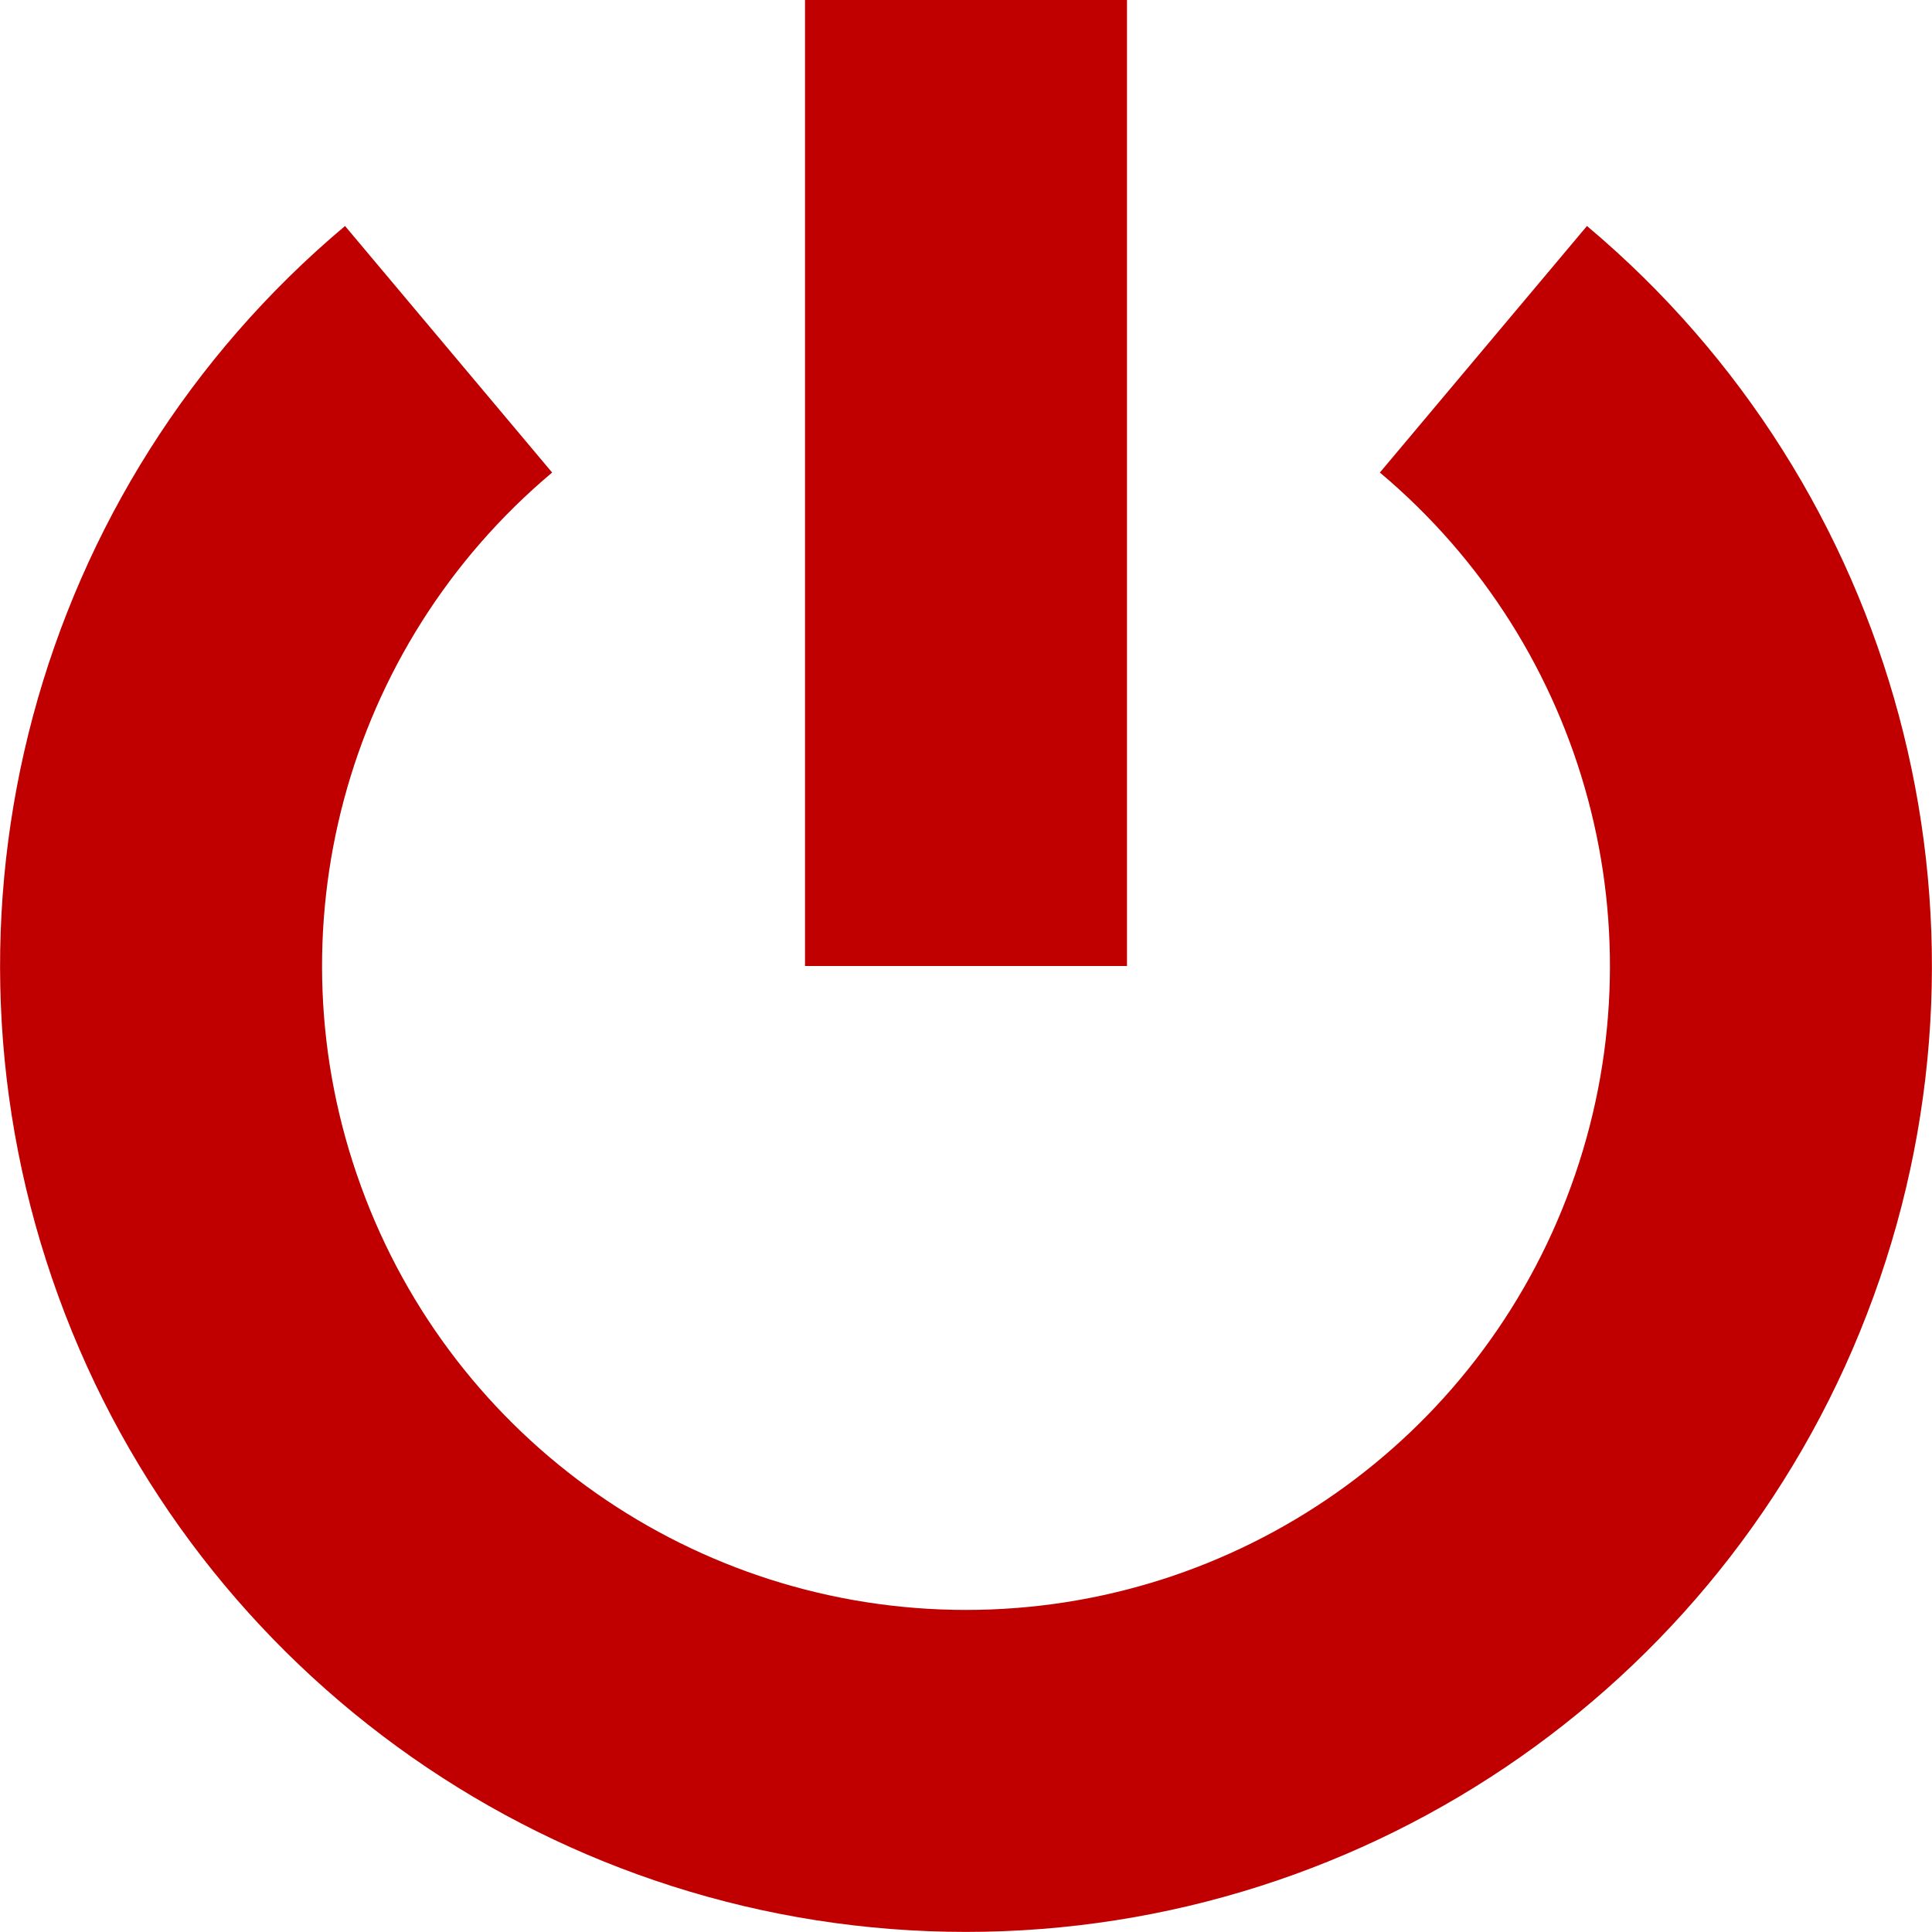 <?xml version="1.0" encoding="UTF-8"?>
<svg xmlns="http://www.w3.org/2000/svg" xmlns:xlink="http://www.w3.org/1999/xlink" width="32pt" height="32pt" viewBox="0 0 32 32" version="1.1">
<g id="surface6666">
<path style="fill:none;stroke-width:5.333;stroke-linecap:butt;stroke-linejoin:miter;stroke:rgb(75.294%,0%,0%);stroke-opacity:1;stroke-miterlimit:10;" d="M 24.57 5.785 C 28.863 9.391 30.445 15.293 28.527 20.559 C 26.613 25.828 21.605 29.332 16 29.332 C 10.395 29.332 5.387 25.828 3.473 20.559 C 1.555 15.293 3.137 9.391 7.43 5.785 "/>
<path style="fill:none;stroke-width:5.333;stroke-linecap:butt;stroke-linejoin:miter;stroke:rgb(75.294%,0%,0%);stroke-opacity:1;stroke-miterlimit:10;" d="M 16 0 L 16 16 "/>
</g>
</svg>
